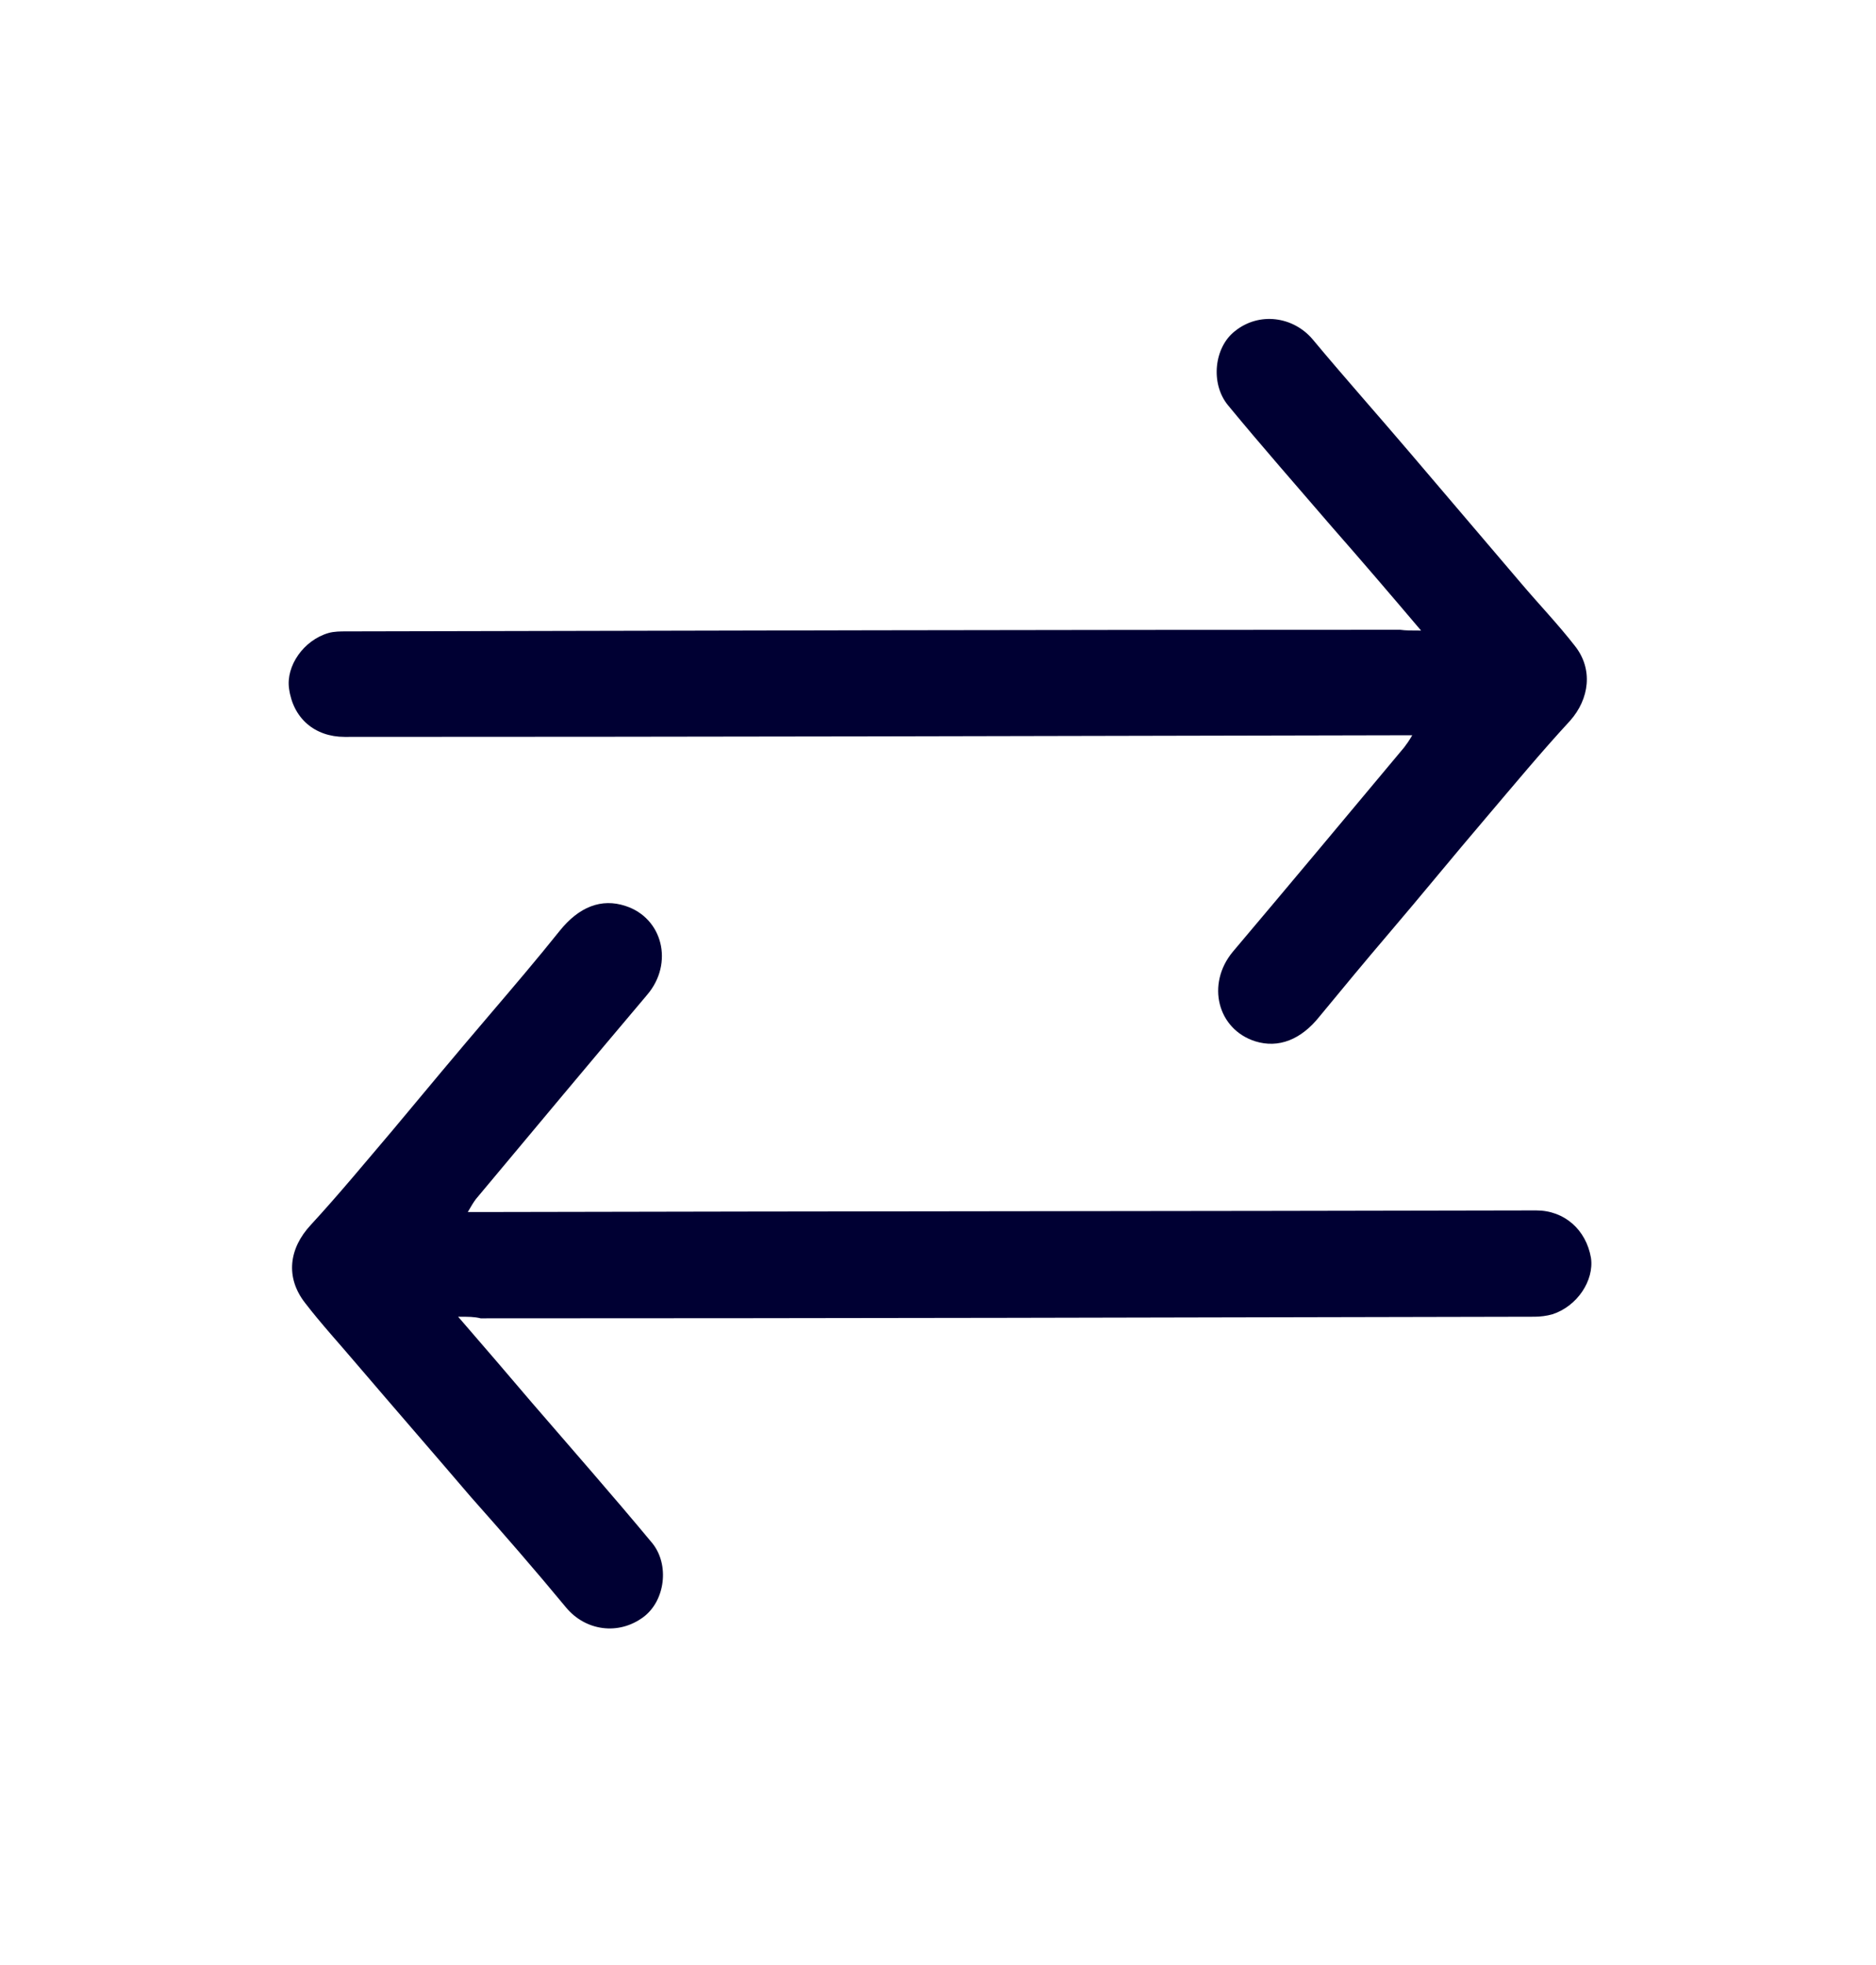 <?xml version="1.0" encoding="utf-8"?>
<!-- Generator: Adobe Illustrator 23.0.1, SVG Export Plug-In . SVG Version: 6.00 Build 0)  -->
<svg version="1.1" id="Layer_1" xmlns="http://www.w3.org/2000/svg" xmlns:xlink="http://www.w3.org/1999/xlink" x="0px" y="0px"
	 viewBox="0 0 233 244" style="enable-background:new 0 0 233 244;" xml:space="preserve">
<style type="text/css">
	.st0{fill:#000033;}
</style>
<g>
	<path class="st0" d="M56.9,163.5c3.3,3.8,6.2,7.2,9.1,10.6c5,5.8,10.1,11.6,15,17.5c2.2,2.7,1.6,7.2-1.1,9.2
		c-3.1,2.3-7.2,1.7-9.6-1.2c-3.8-4.6-7.8-9.2-11.8-13.7c-4.7-5.5-9.4-10.9-14.1-16.4c-2.2-2.6-4.5-5.1-6.5-7.7
		c-2.5-3.2-2-6.8,0.7-9.7c3.5-3.8,6.8-7.8,10.2-11.8c4-4.8,8-9.6,12.1-14.4c2.9-3.4,5.8-6.8,8.6-10.3c2.4-3,5.2-4.1,8.2-3.1
		c4.6,1.5,6,7.1,2.7,11c-7.1,8.4-14.2,16.9-21.3,25.4c-0.3,0.4-0.6,0.9-1,1.6c0.9,0,1.6,0,2.3,0c43.5-0.1,86.9-0.1,130.4-0.2
		c3.5,0,6.2,2.4,6.8,5.9c0.4,2.8-1.7,6-4.8,7c-0.7,0.2-1.5,0.3-2.2,0.3c-43.6,0.1-87.3,0.2-130.9,0.2
		C58.9,163.5,58.2,163.5,56.9,163.5z"/>
	<path class="st0" d="M176.5,78.3c-3.9-4.6-7.5-8.8-11.1-12.9c-4.3-5-8.7-10-12.9-15.1c-2.2-2.7-1.7-7.2,0.9-9.2
		c3-2.4,7.2-1.8,9.6,1c4,4.8,8.1,9.4,12.1,14.1c4.6,5.4,9.2,10.8,13.8,16.2c2.2,2.6,4.6,5.1,6.7,7.8c2.3,2.9,1.8,6.6-0.6,9.3
		c-3.6,3.9-7,8-10.4,12c-4.1,4.8-8,9.6-12.1,14.4c-2.9,3.4-5.8,6.9-8.6,10.3c-2.3,2.9-5.1,4-8,3.1c-4.7-1.5-6.1-7.1-2.8-11.1
		c7.1-8.4,14.2-16.9,21.3-25.4c0.3-0.4,0.6-0.8,1-1.5c-1,0-1.7,0-2.4,0c-43.4,0.1-86.8,0.2-130.2,0.2c-3.7,0-6.4-2.3-6.9-6
		c-0.4-2.8,1.8-6,4.9-6.9c0.7-0.2,1.5-0.2,2.2-0.2c43.6-0.1,87.3-0.2,130.9-0.2C174.6,78.3,175.3,78.3,176.5,78.3z"/>
</g>
</svg>
